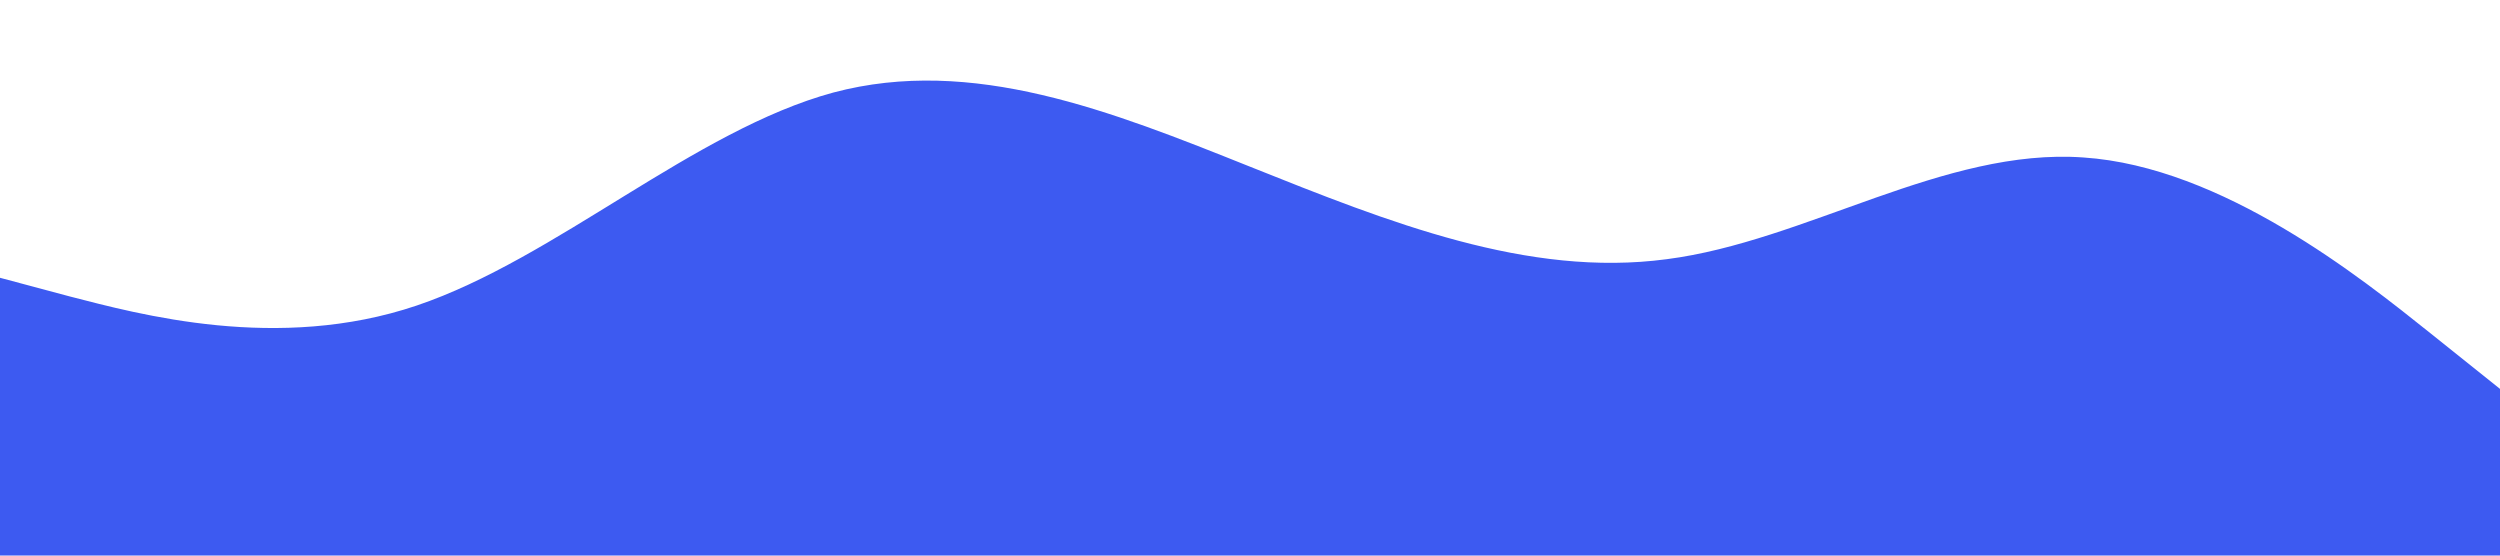 <?xml version="1.0" standalone="no"?><svg xmlns="http://www.w3.org/2000/svg" viewBox="0 0 1440 320"><path fill="#3d5af1" fill-opacity="1" d="M0,160L40,170.7C80,181,160,203,240,176C320,149,400,75,480,53.3C560,32,640,64,720,96C800,128,880,160,960,149.3C1040,139,1120,85,1200,90.7C1280,96,1360,160,1400,192L1440,224L1440,320L1400,320C1360,320,1280,320,1200,320C1120,320,1040,320,960,320C880,320,800,320,720,320C640,320,560,320,480,320C400,320,320,320,240,320C160,320,80,320,40,320L0,320Z"></path></svg>